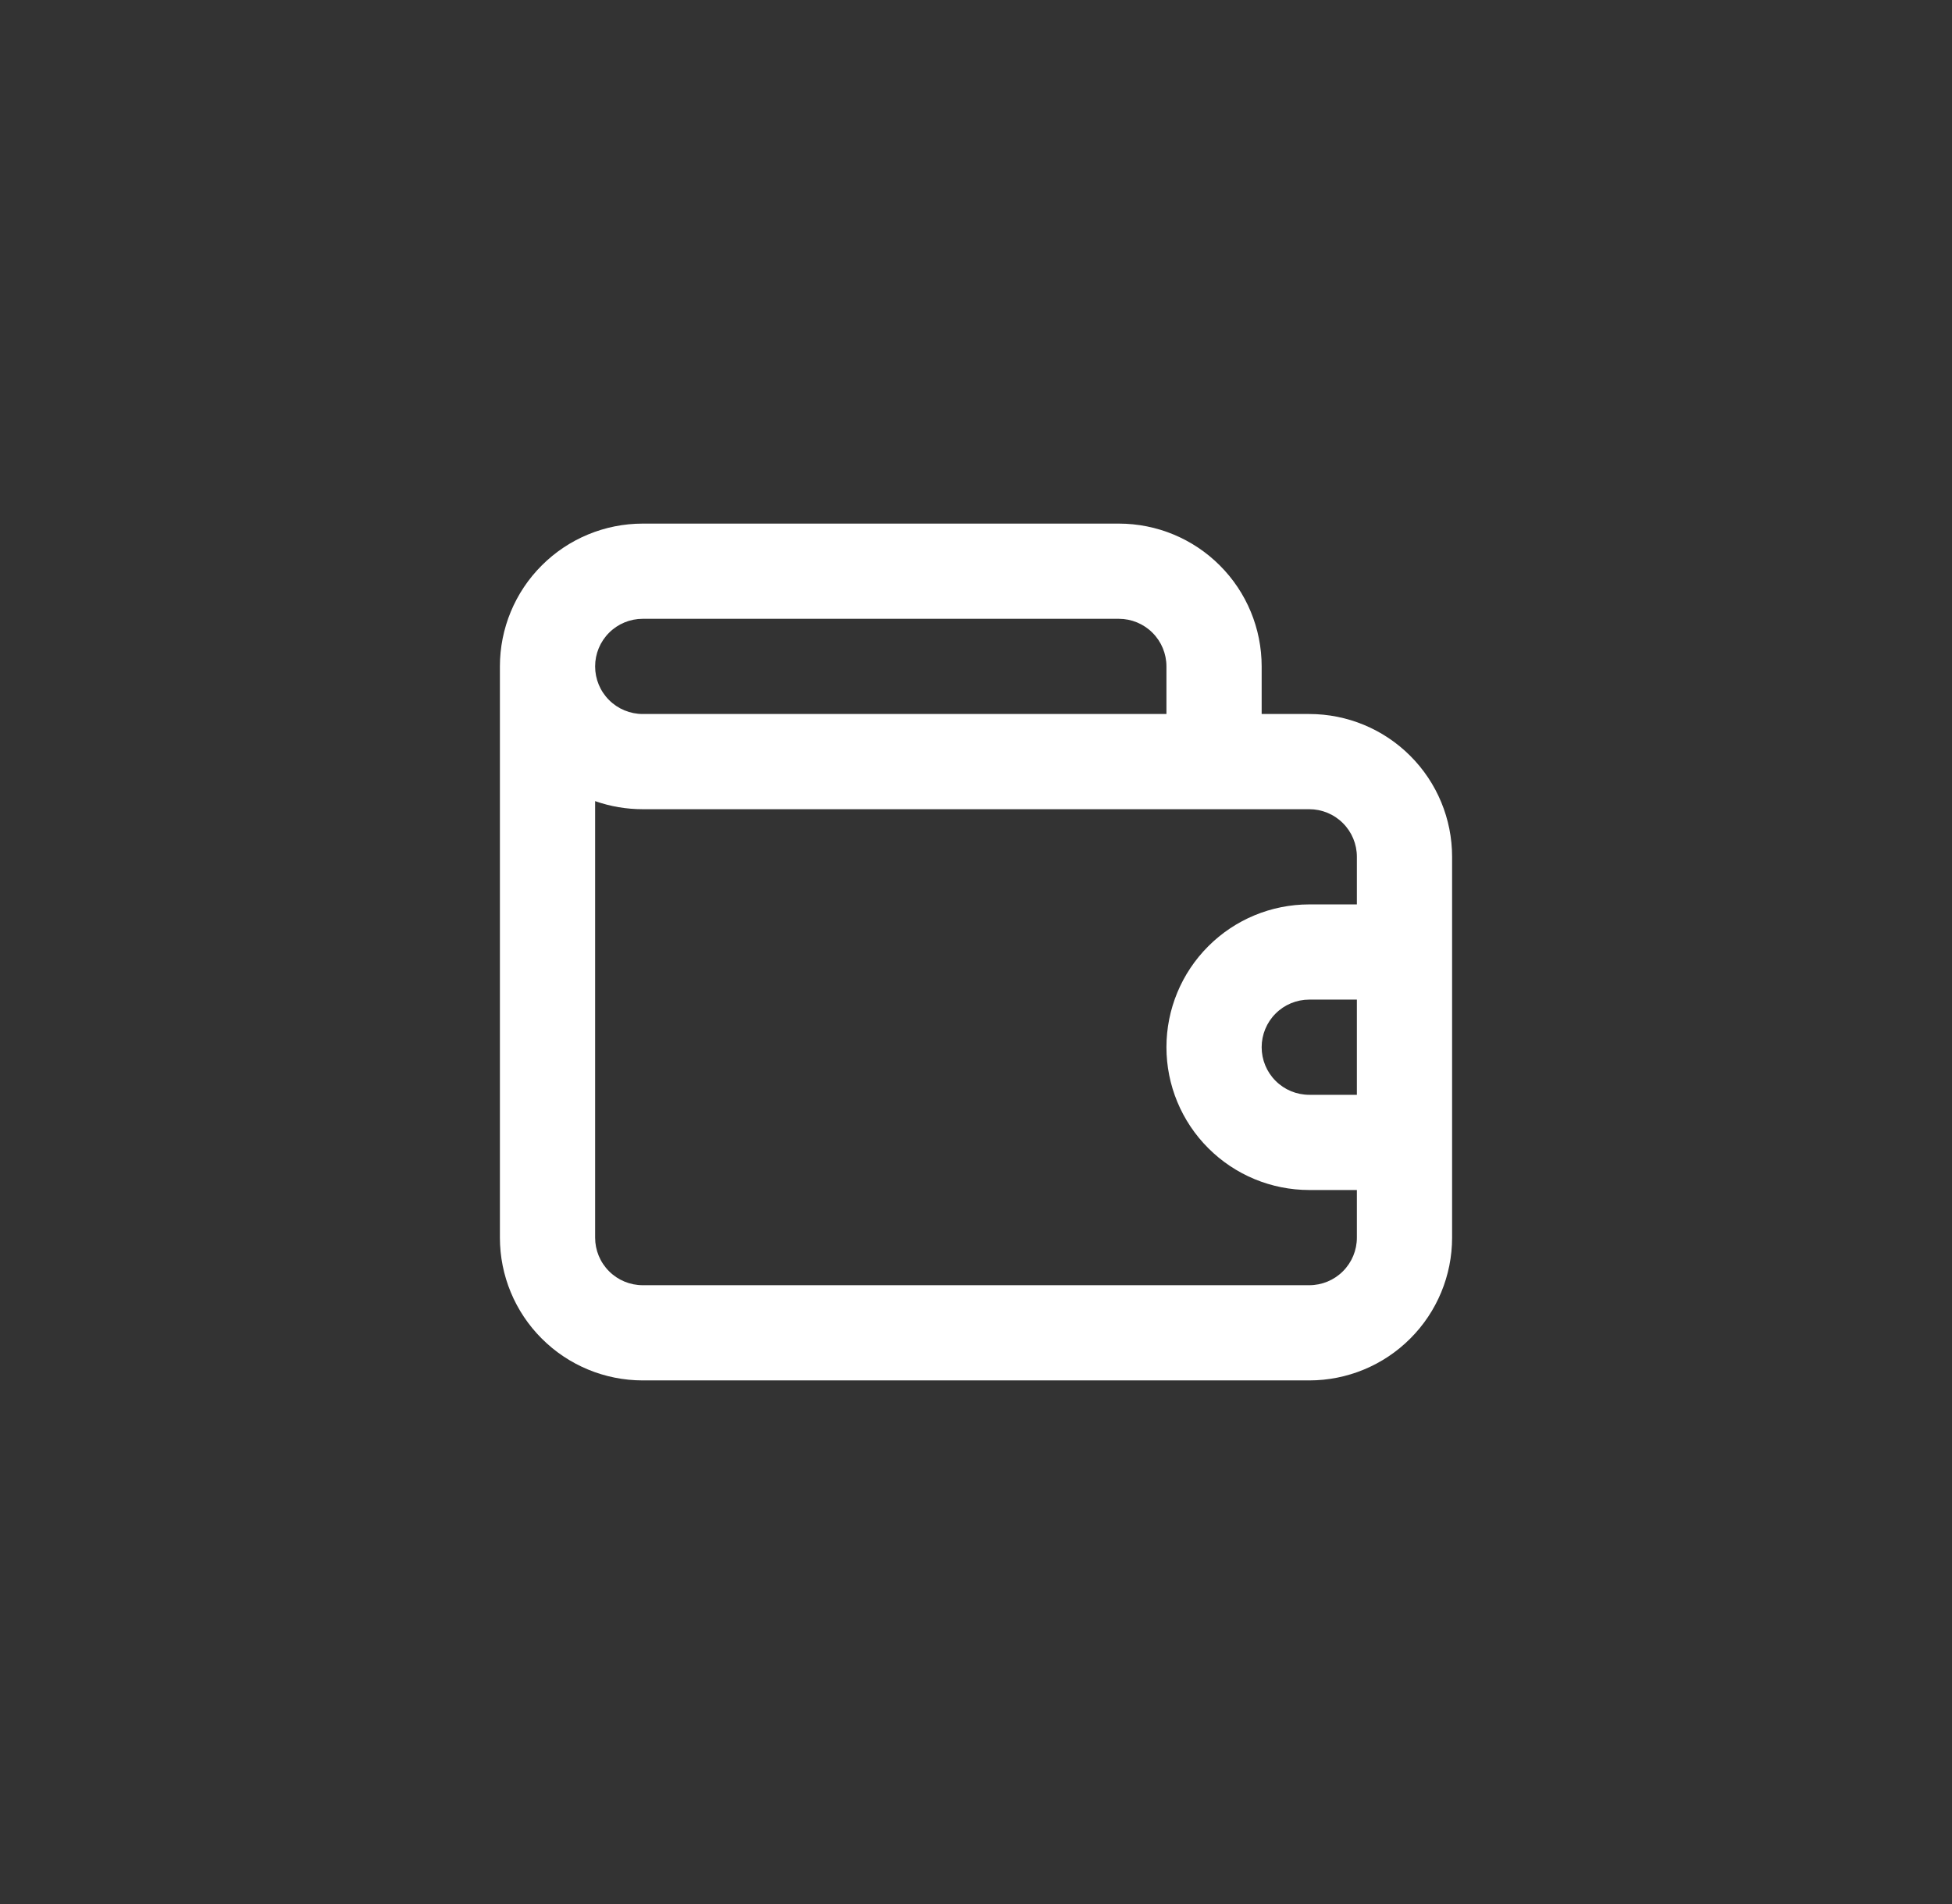 <svg width="41" height="40" viewBox="0 0 41 40" fill="none" xmlns="http://www.w3.org/2000/svg">
<rect x="0" y="0" width="41" height="40" fill="#333333" stroke="none"/>
<path d="M27.5 15H26.5V14C26.5 13.204 26.184 12.441 25.621 11.879C25.059 11.316 24.296 11 23.5 11H13.5C12.704 11 11.941 11.316 11.379 11.879C10.816 12.441 10.5 13.204 10.5 14V26C10.5 26.796 10.816 27.559 11.379 28.121C11.941 28.684 12.704 29 13.5 29H27.5C28.296 29 29.059 28.684 29.621 28.121C30.184 27.559 30.5 26.796 30.5 26V18C30.5 17.204 30.184 16.441 29.621 15.879C29.059 15.316 28.296 15 27.5 15ZM13.5 13H23.5C23.765 13 24.02 13.105 24.207 13.293C24.395 13.48 24.5 13.735 24.5 14V15H13.5C13.235 15 12.98 14.895 12.793 14.707C12.605 14.52 12.5 14.265 12.5 14C12.5 13.735 12.605 13.48 12.793 13.293C12.98 13.105 13.235 13 13.5 13ZM28.5 23H27.5C27.235 23 26.98 22.895 26.793 22.707C26.605 22.52 26.5 22.265 26.5 22C26.5 21.735 26.605 21.48 26.793 21.293C26.98 21.105 27.235 21 27.5 21H28.5V23ZM28.5 19H27.5C26.704 19 25.941 19.316 25.379 19.879C24.816 20.441 24.5 21.204 24.5 22C24.5 22.796 24.816 23.559 25.379 24.121C25.941 24.684 26.704 25 27.5 25H28.5V26C28.5 26.265 28.395 26.52 28.207 26.707C28.02 26.895 27.765 27 27.5 27H13.5C13.235 27 12.98 26.895 12.793 26.707C12.605 26.52 12.5 26.265 12.5 26V16.83C12.821 16.943 13.159 17 13.5 17H27.5C27.765 17 28.02 17.105 28.207 17.293C28.395 17.48 28.5 17.735 28.5 18V19Z" fill="white"/>
</svg>
